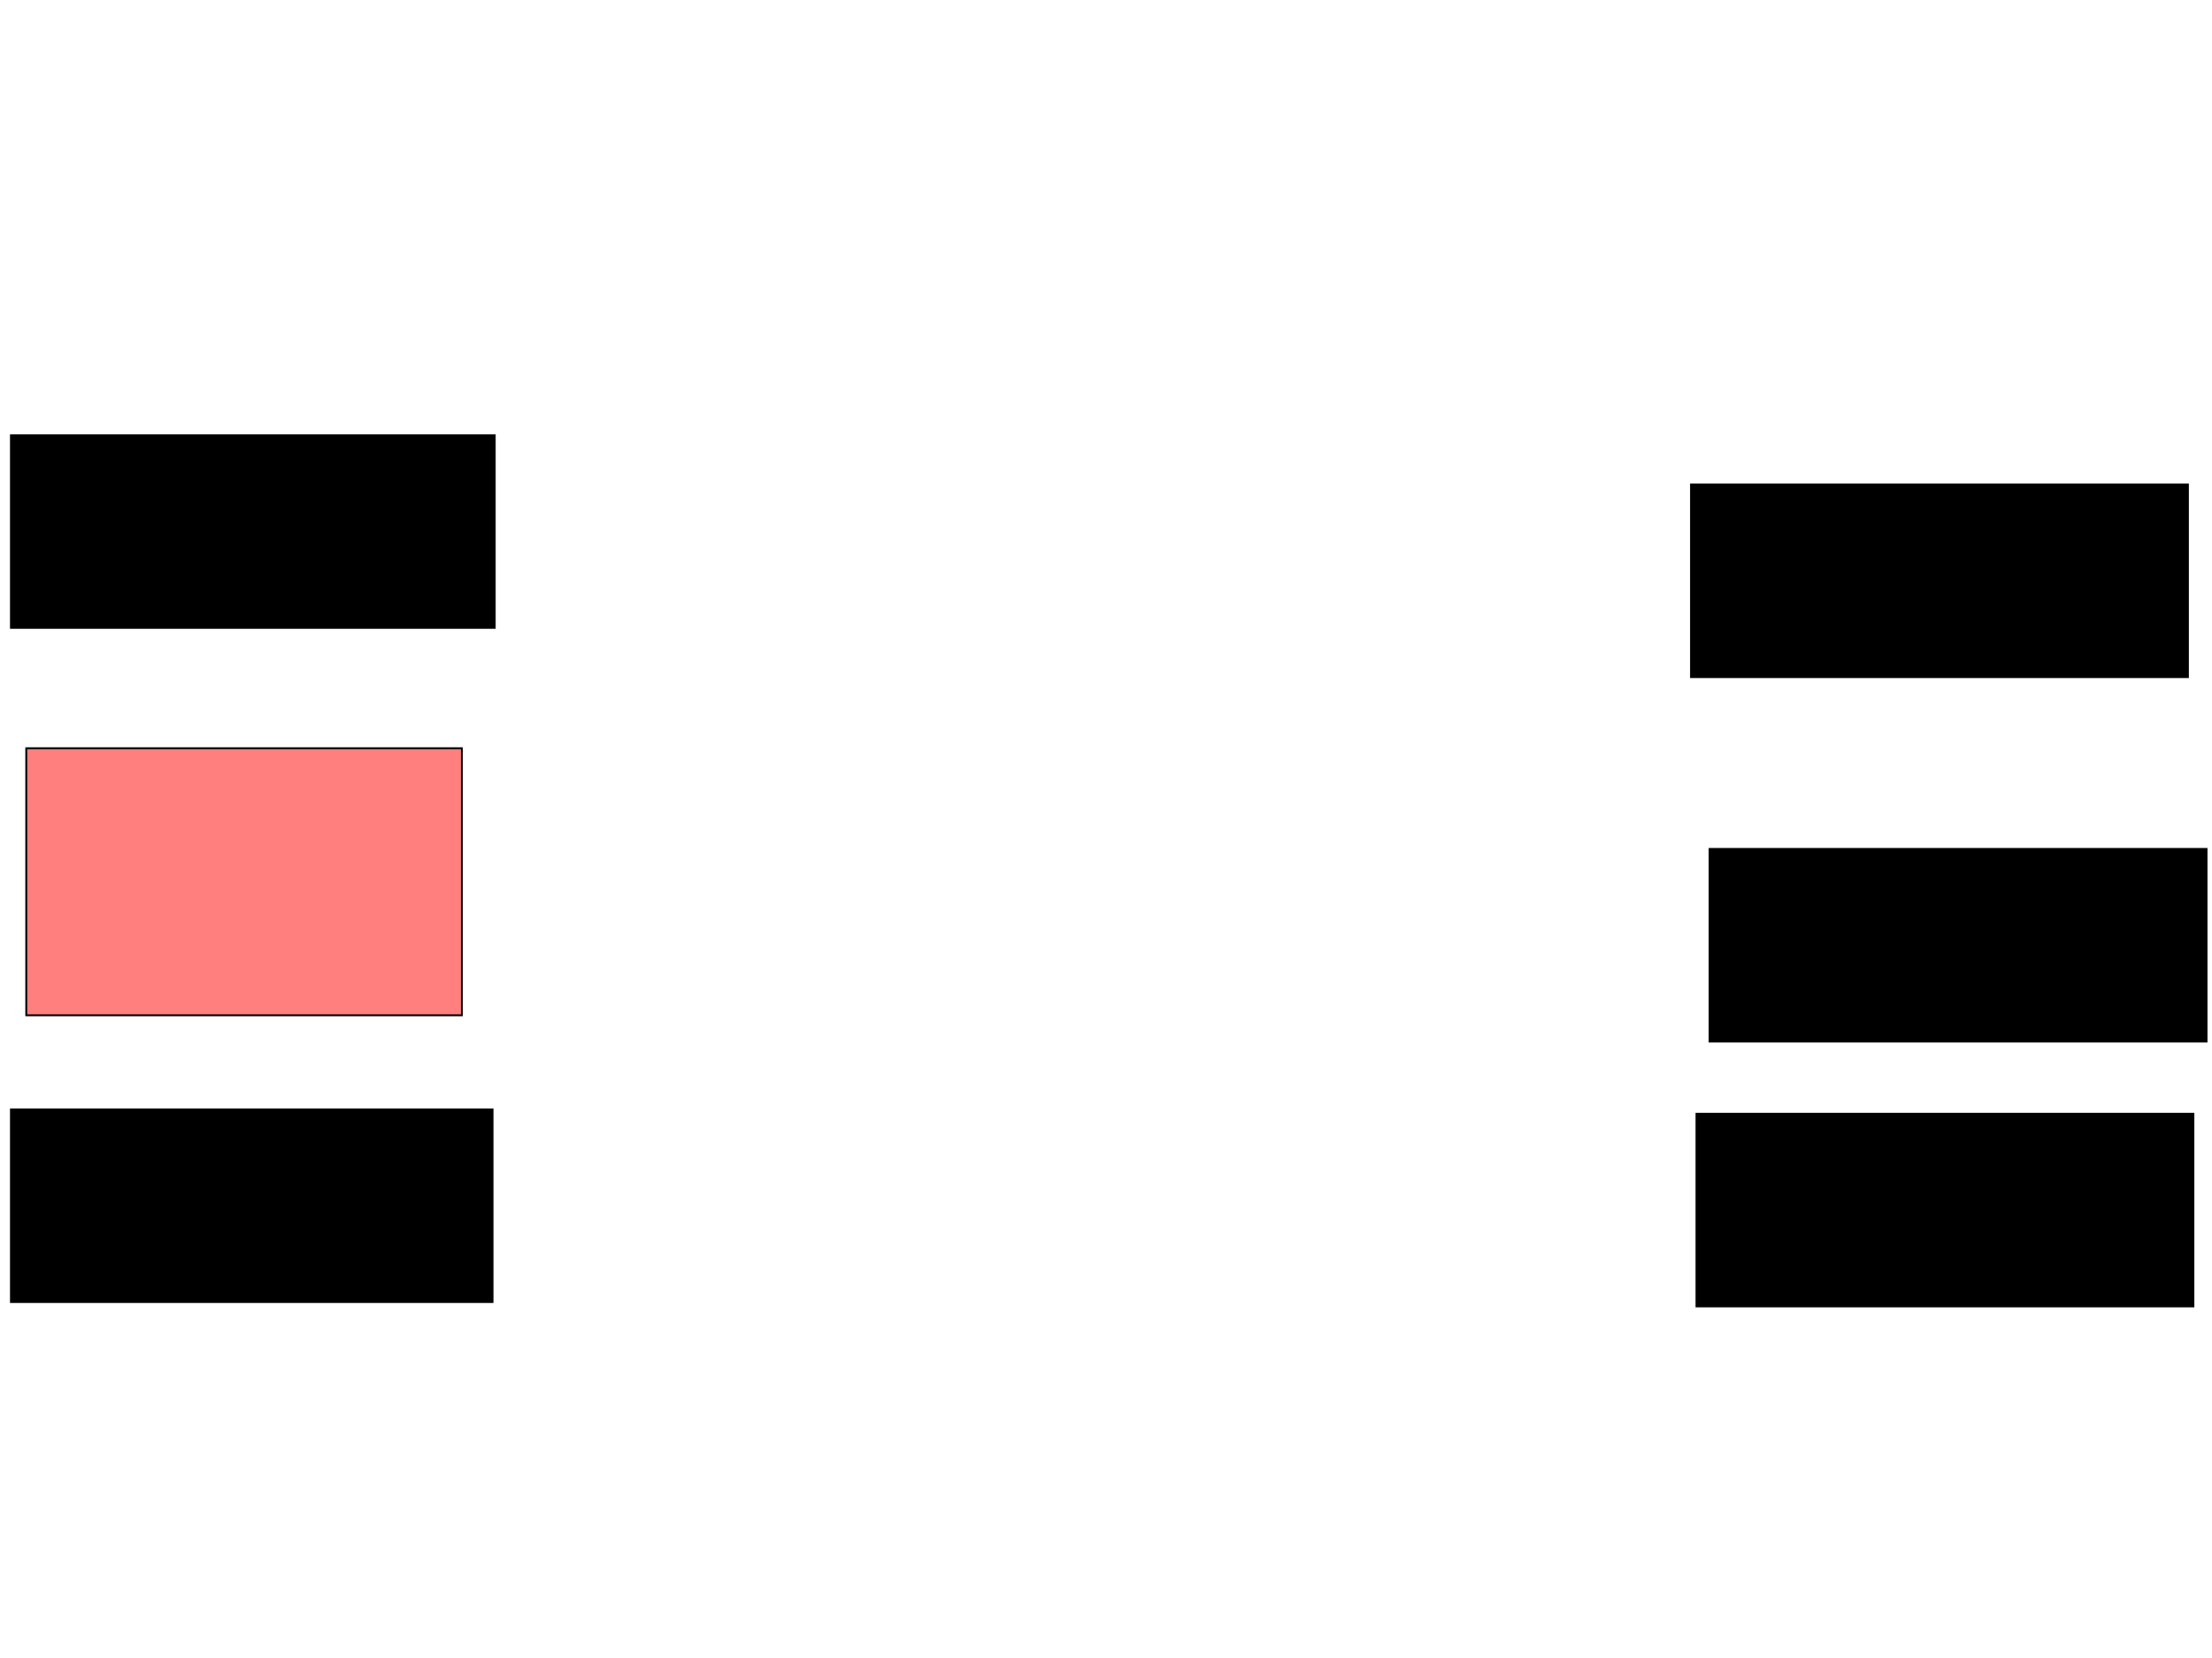 <svg xmlns="http://www.w3.org/2000/svg" width="1175" height="881">
 <!-- Created with Image Occlusion Enhanced -->
 <g>
  <title>Labels</title>
 </g>
 <g>
  <title>Masks</title>
  <rect id="d7860bcd65474c779d03232864e657a4-ao-1" height="102.326" width="263.954" y="257.372" x="898.256" stroke="#000000" fill="#0"/>
  <rect id="d7860bcd65474c779d03232864e657a4-ao-2" height="102.326" width="263.954" y="450.977" x="908.14" stroke="#000000" fill="#0"/>
  <rect id="d7860bcd65474c779d03232864e657a4-ao-3" height="102.326" width="263.954" y="591.674" x="901.163" stroke="#000000" fill="#0"/>
  <rect stroke="#000000" id="d7860bcd65474c779d03232864e657a4-ao-4" height="102.326" width="256.977" y="231.209" x="5.814" fill="#0"/>
  <rect stroke="#000000" id="d7860bcd65474c779d03232864e657a4-ao-5" height="102.326" width="255.814" y="589.349" x="5.814" fill="#0"/>
  <rect stroke="#000000" id="d7860bcd65474c779d03232864e657a4-ao-6" height="141.86" width="231.395" y="397.488" x="13.954" fill="#FF7E7E" class="qshape"/>
 </g>
</svg>